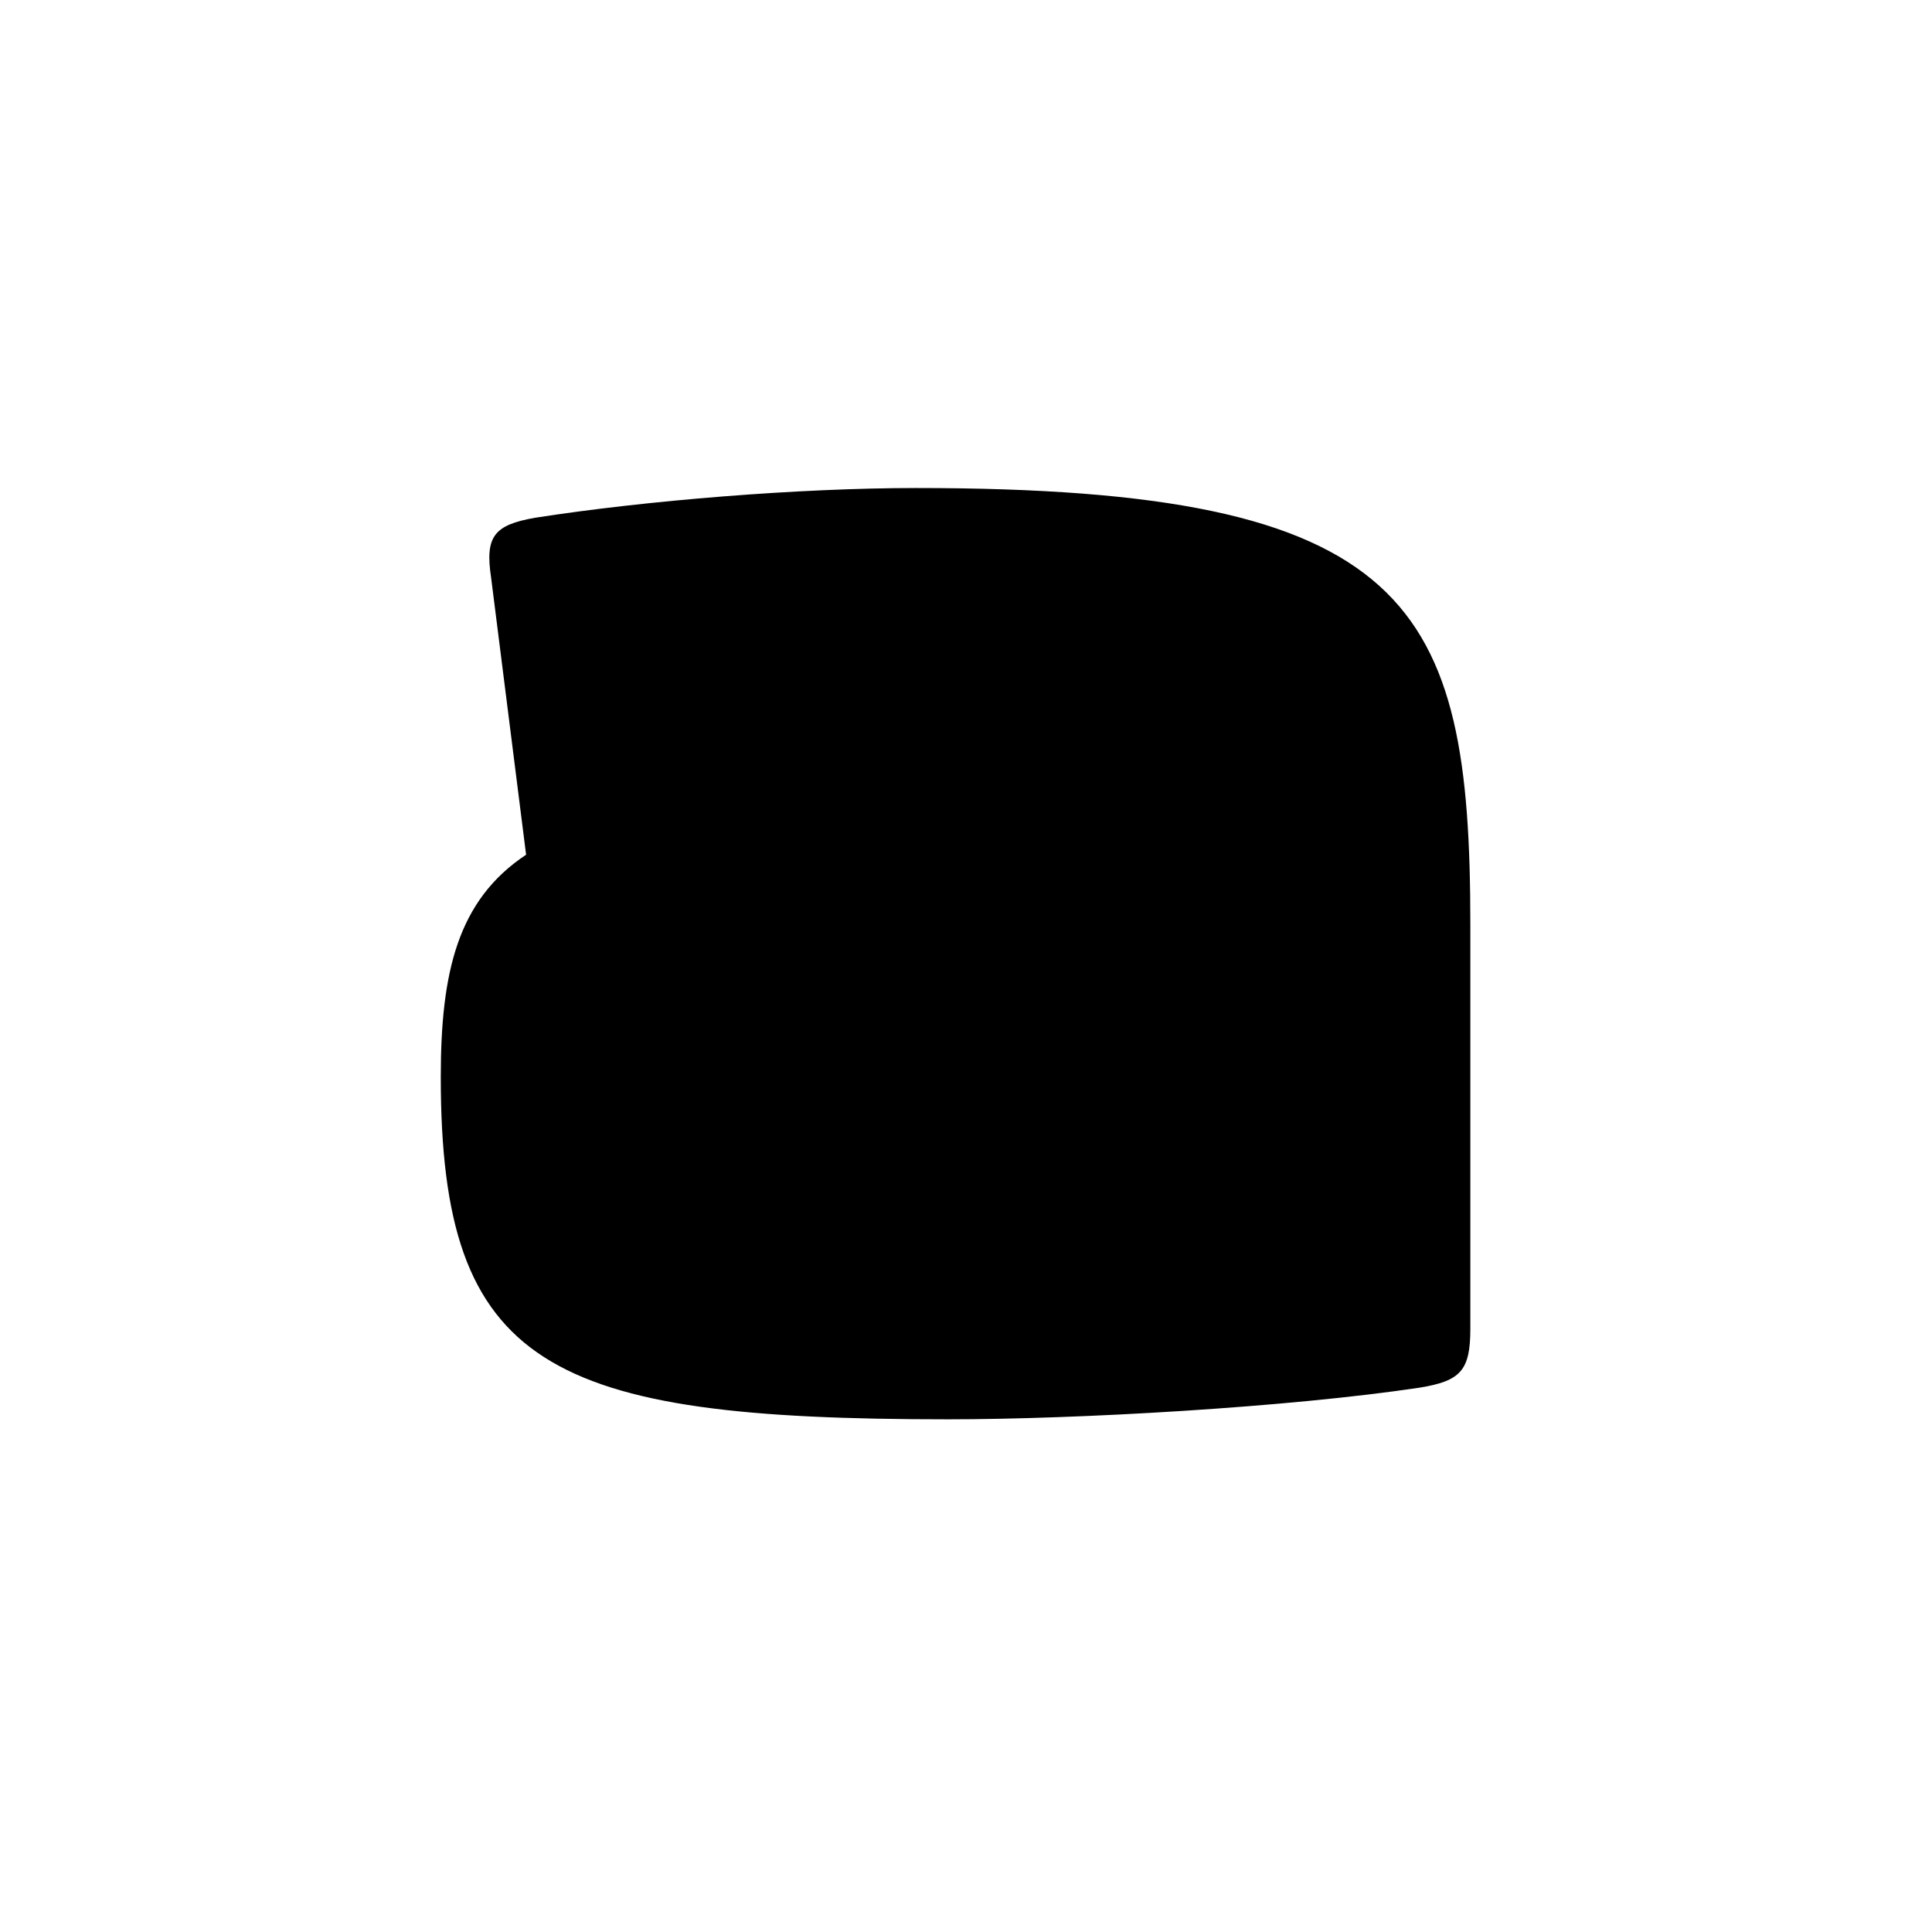 <?xml version="1.0" encoding="UTF-8"?>
<svg xmlns="http://www.w3.org/2000/svg" xmlns:xlink="http://www.w3.org/1999/xlink" width="141.7" height="141.7" viewBox="0 0 141.7 141.7">
<path fill-rule="evenodd" fill="rgb(0%, 0%, 0%)" fill-opacity="1" d="M 69.52 104.098 C 79.082 104.098 94.48 103.219 104.113 101.777 C 107.137 101.285 107.84 100.512 107.84 97.453 L 107.84 67.785 C 107.84 44.266 103.586 35.793 67.199 35.793 C 58.621 35.793 47.371 36.707 39.254 37.973 C 36.23 38.5 35.562 39.344 36.02 42.367 L 38.586 62.688 C 33.559 66.027 32.328 71.297 32.328 78.996 C 32.328 100.301 40.133 104.098 69.52 104.098 Z M 69.52 104.098 "/>
</svg>
